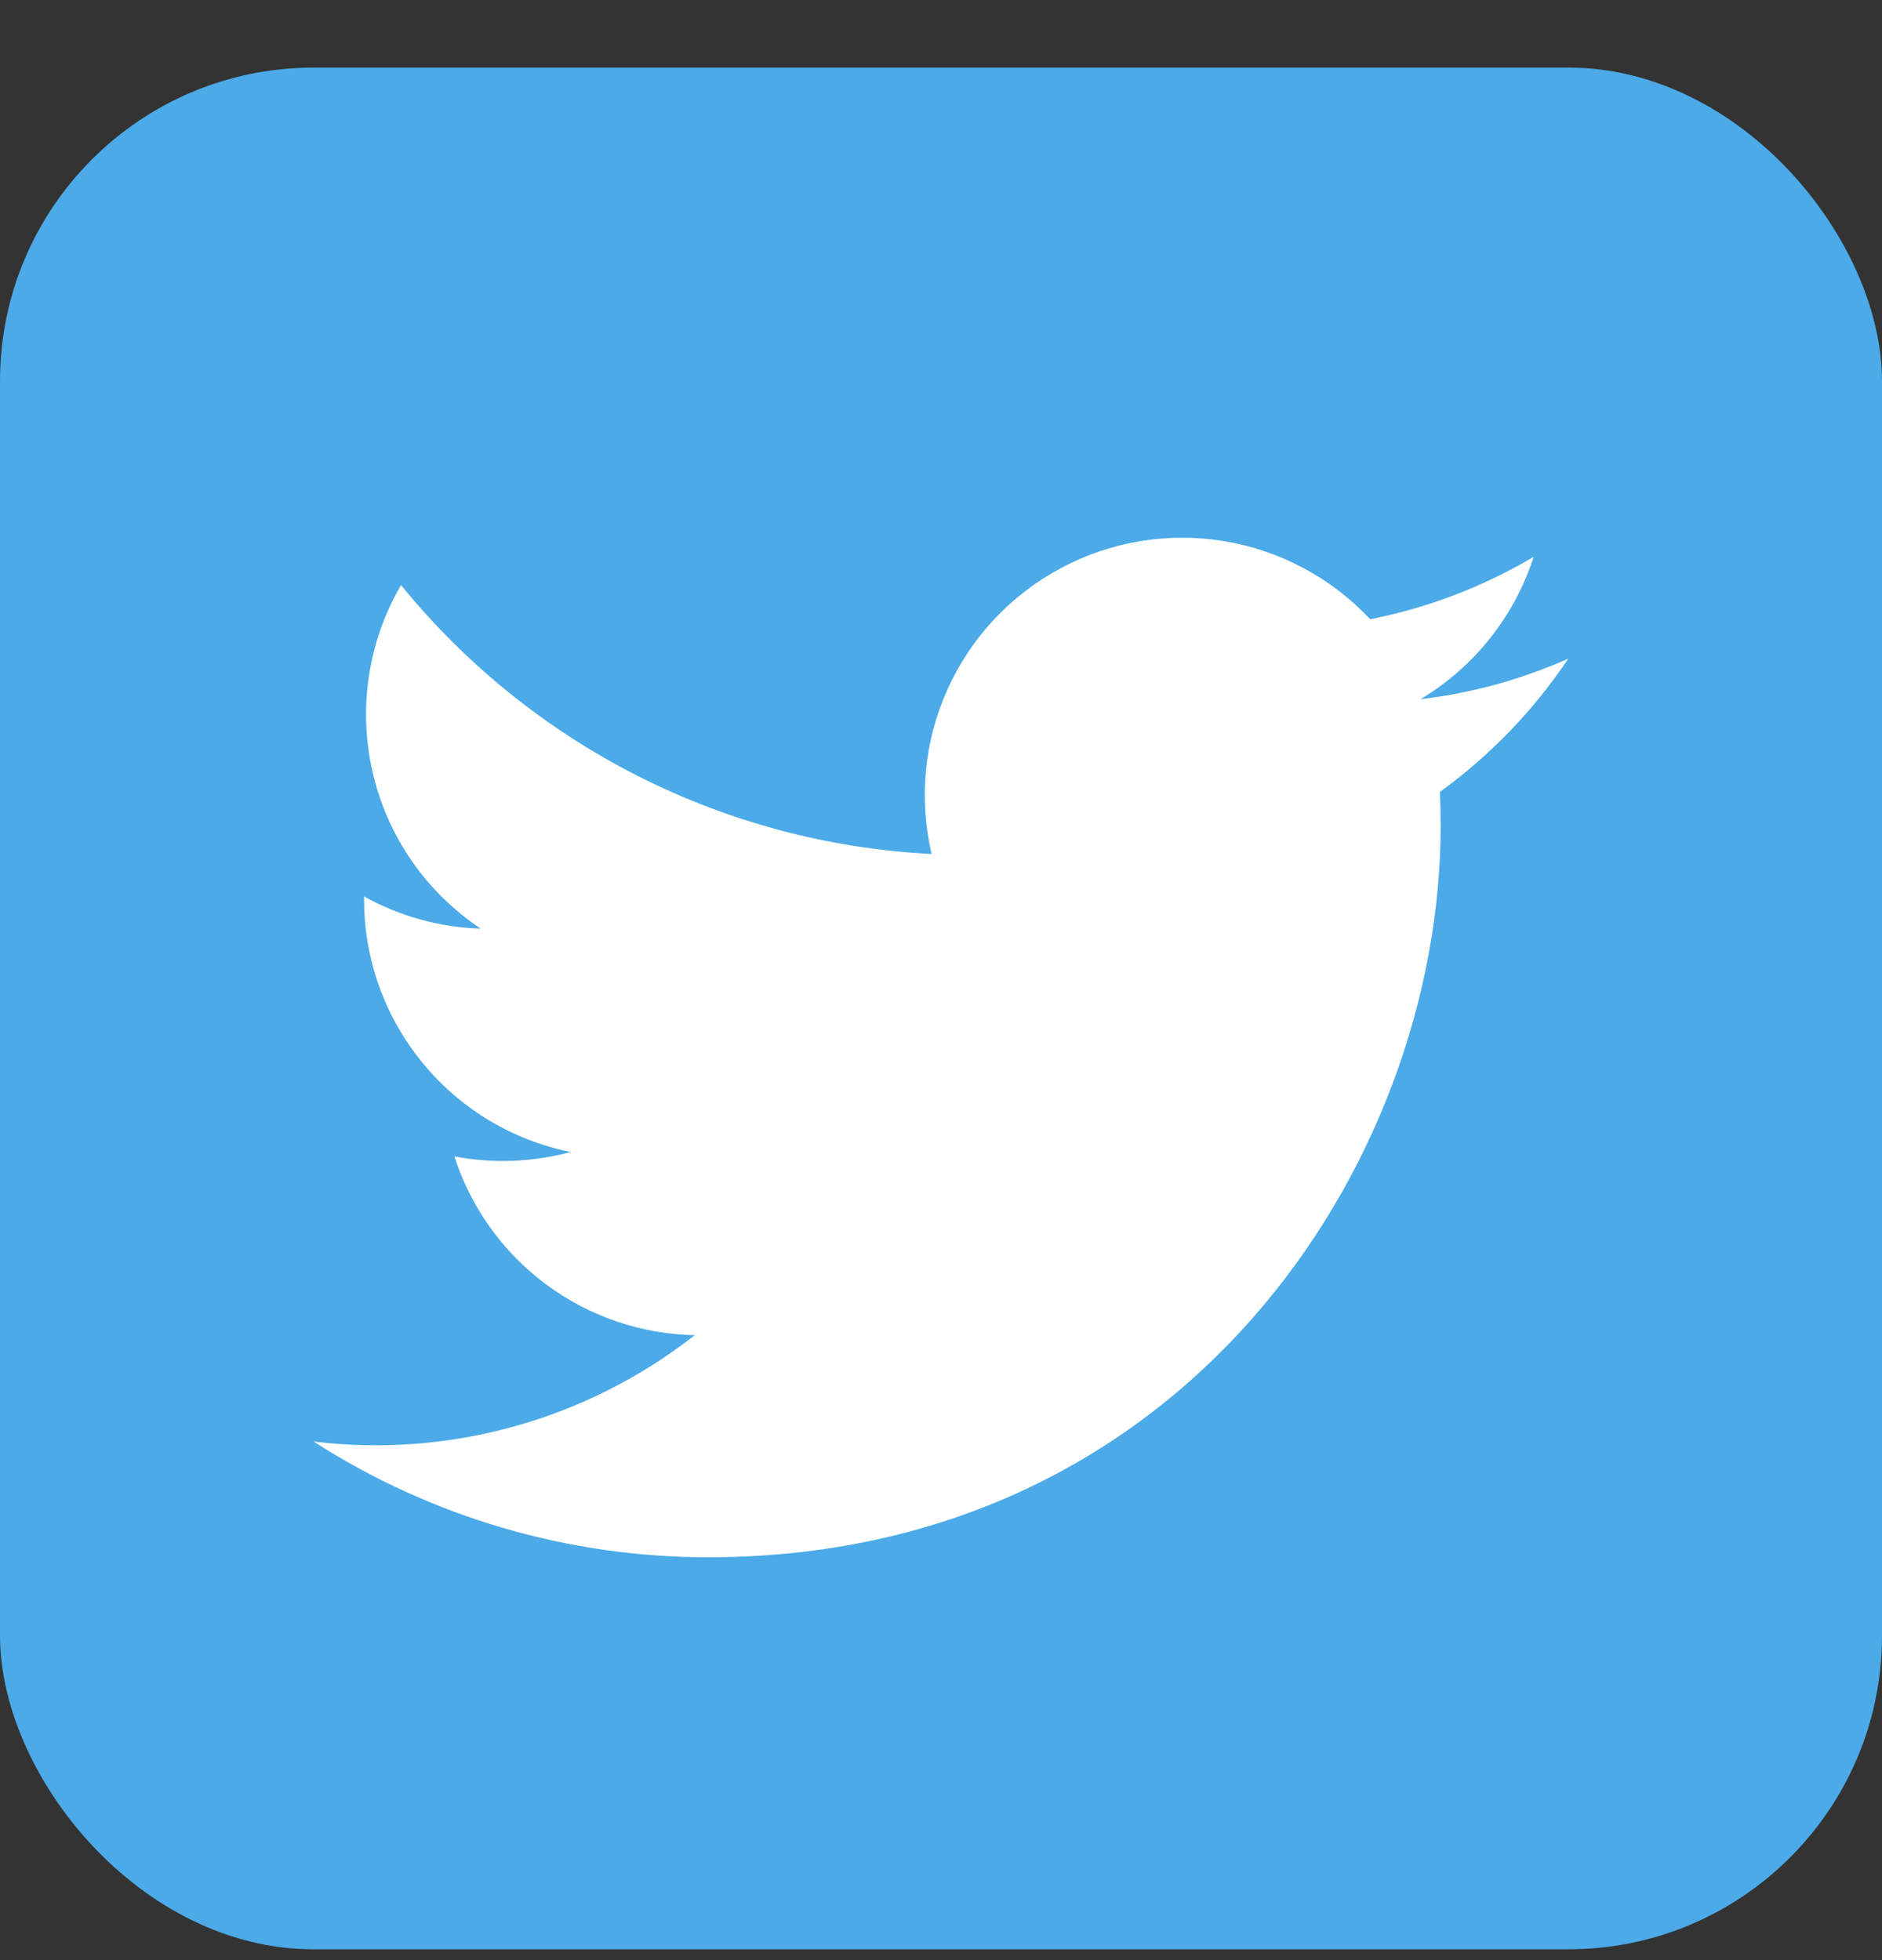 <svg width="24" height="25" viewBox="0 0 24 25" fill="none" xmlns="http://www.w3.org/2000/svg">
<rect x="0" y="0" width="24" height="25" fill="#333333" stroke="none"/>
<rect y="0.862" width="24" height="24" rx="4" fill="#4BAAE7"/>
<path fill-rule="evenodd" clip-rule="evenodd" d="M20 8.401C19.401 8.666 18.766 8.841 18.115 8.918C18.8 8.507 19.313 7.862 19.558 7.102C18.913 7.484 18.208 7.753 17.473 7.898C16.979 7.37 16.324 7.02 15.61 6.902C14.897 6.784 14.164 6.905 13.527 7.247C12.889 7.588 12.382 8.13 12.084 8.79C11.786 9.449 11.715 10.188 11.88 10.892C10.575 10.826 9.298 10.487 8.132 9.896C6.967 9.305 5.938 8.476 5.114 7.462C4.693 8.184 4.564 9.04 4.753 9.854C4.941 10.669 5.434 11.38 6.13 11.844C5.609 11.828 5.099 11.687 4.643 11.434V11.475C4.643 12.233 4.906 12.967 5.386 13.553C5.865 14.14 6.533 14.542 7.276 14.693C6.793 14.823 6.286 14.843 5.794 14.749C6.004 15.401 6.412 15.971 6.962 16.38C7.511 16.789 8.175 17.016 8.86 17.029C8.179 17.563 7.399 17.958 6.565 18.191C5.731 18.424 4.86 18.49 4 18.386C5.501 19.351 7.248 19.863 9.032 19.862C15.07 19.862 18.372 14.862 18.372 10.525C18.372 10.382 18.368 10.24 18.362 10.1C19.005 9.635 19.559 9.059 20 8.4V8.401Z" fill="white"/>
</svg>
